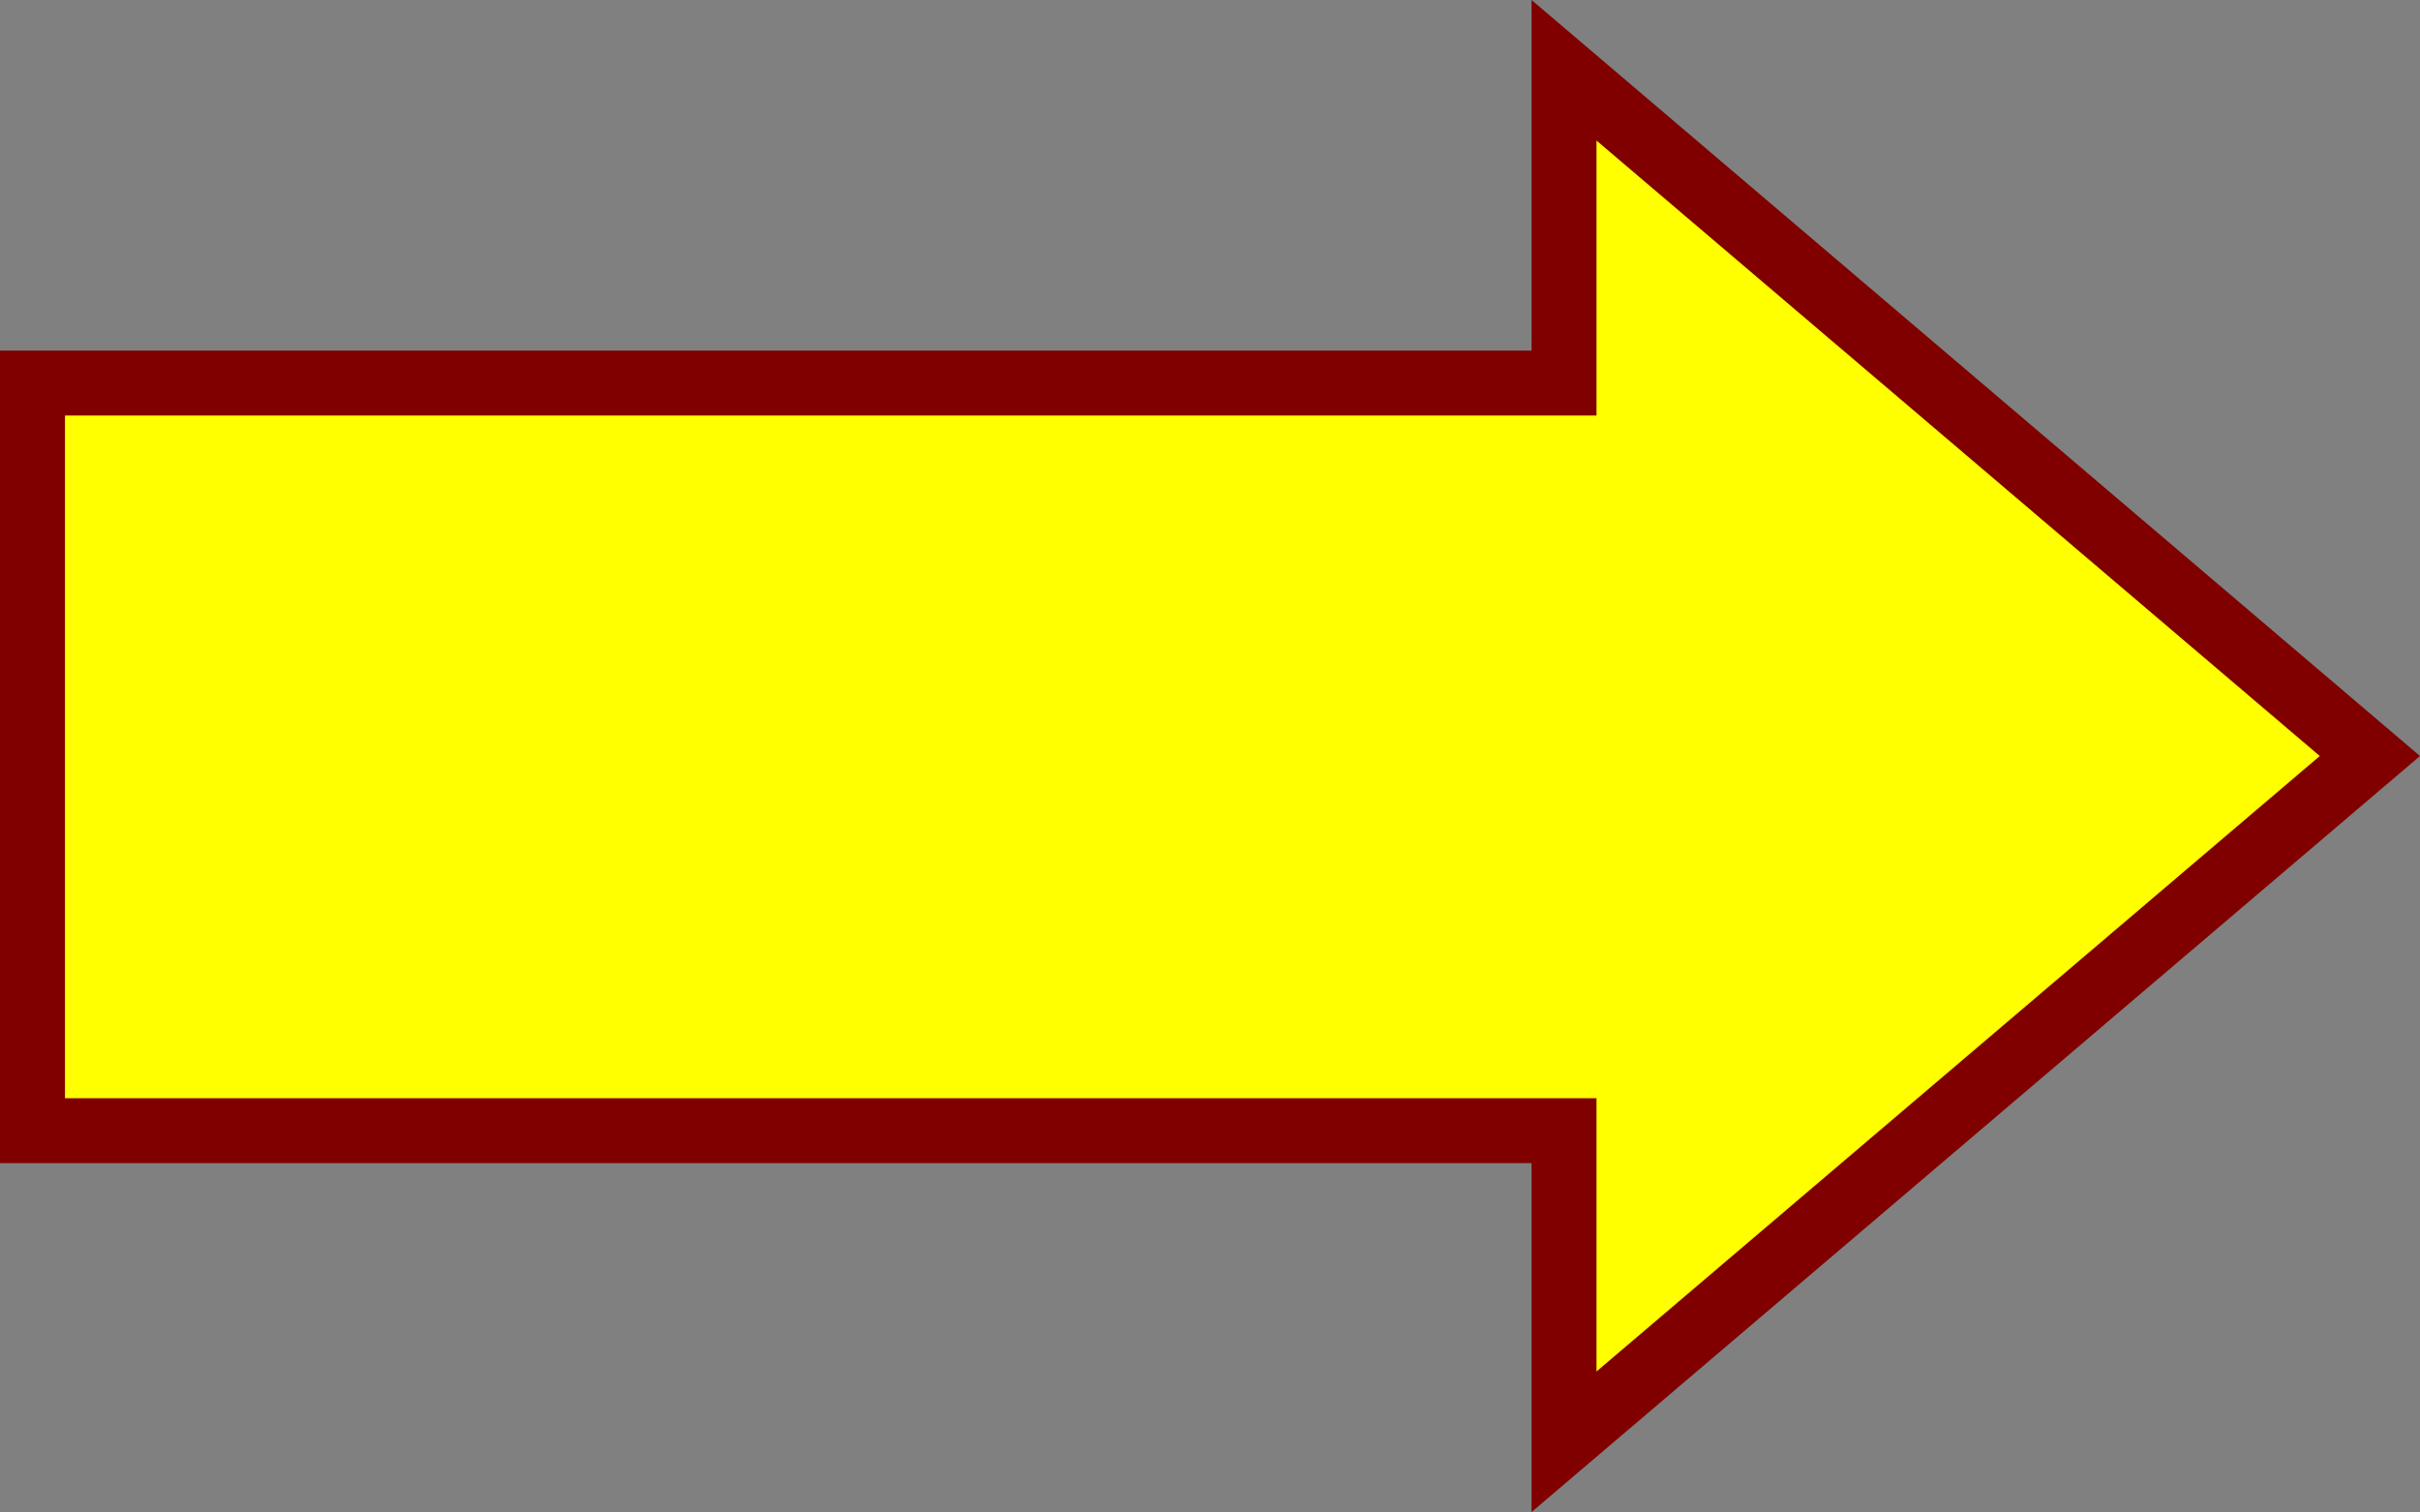 <?xml version="1.0" encoding="UTF-8" standalone="no"?>
<svg
   xmlns:dc="http://purl.org/dc/elements/1.1/"
   xmlns:cc="http://creativecommons.org/ns#"
   xmlns:rdf="http://www.w3.org/1999/02/22-rdf-syntax-ns#"
   xmlns:svg="http://www.w3.org/2000/svg"
   xmlns="http://www.w3.org/2000/svg"
   xmlns:sodipodi="http://sodipodi.sourceforge.net/DTD/sodipodi-0.dtd"
   xmlns:inkscape="http://www.inkscape.org/namespaces/inkscape"
   height="87.979"
   width="140.807"
   version="1"
   id="svg817"
   sodipodi:docname="arrow.svg"
   inkscape:version="0.92.5 (2060ec1f9f, 2020-04-08)">
  <rect width="100%" height="100%" fill="#808080" stroke="none"/>
  <defs
     id="defs821" />
  <sodipodi:namedview
     pagecolor="#ffffff"
     bordercolor="#666666"
     borderopacity="1"
     objecttolerance="10"
     gridtolerance="10"
     guidetolerance="10"
     inkscape:pageopacity="0"
     inkscape:pageshadow="2"
     inkscape:window-width="640"
     inkscape:window-height="480"
     id="namedview819"
     showgrid="false"
     inkscape:zoom="4.8"
     inkscape:cx="51.891262"
     inkscape:cy="43.889453"
     inkscape:current-layer="svg817" />
  <path
     d="M 91.002,22.289 H 1.89 v 43.5 H 91.002 v 18.1 c 0,0 46.889,-39.9 46.889,-39.9 L 91.002,4.089 V 22.189 Z"
     id="path815"
     style="fill:#ffff00;stroke:#800000;stroke-width:3.78;stroke-miterlimit:4;stroke-dasharray:none"
     inkscape:connector-curvature="0" />
</svg>
